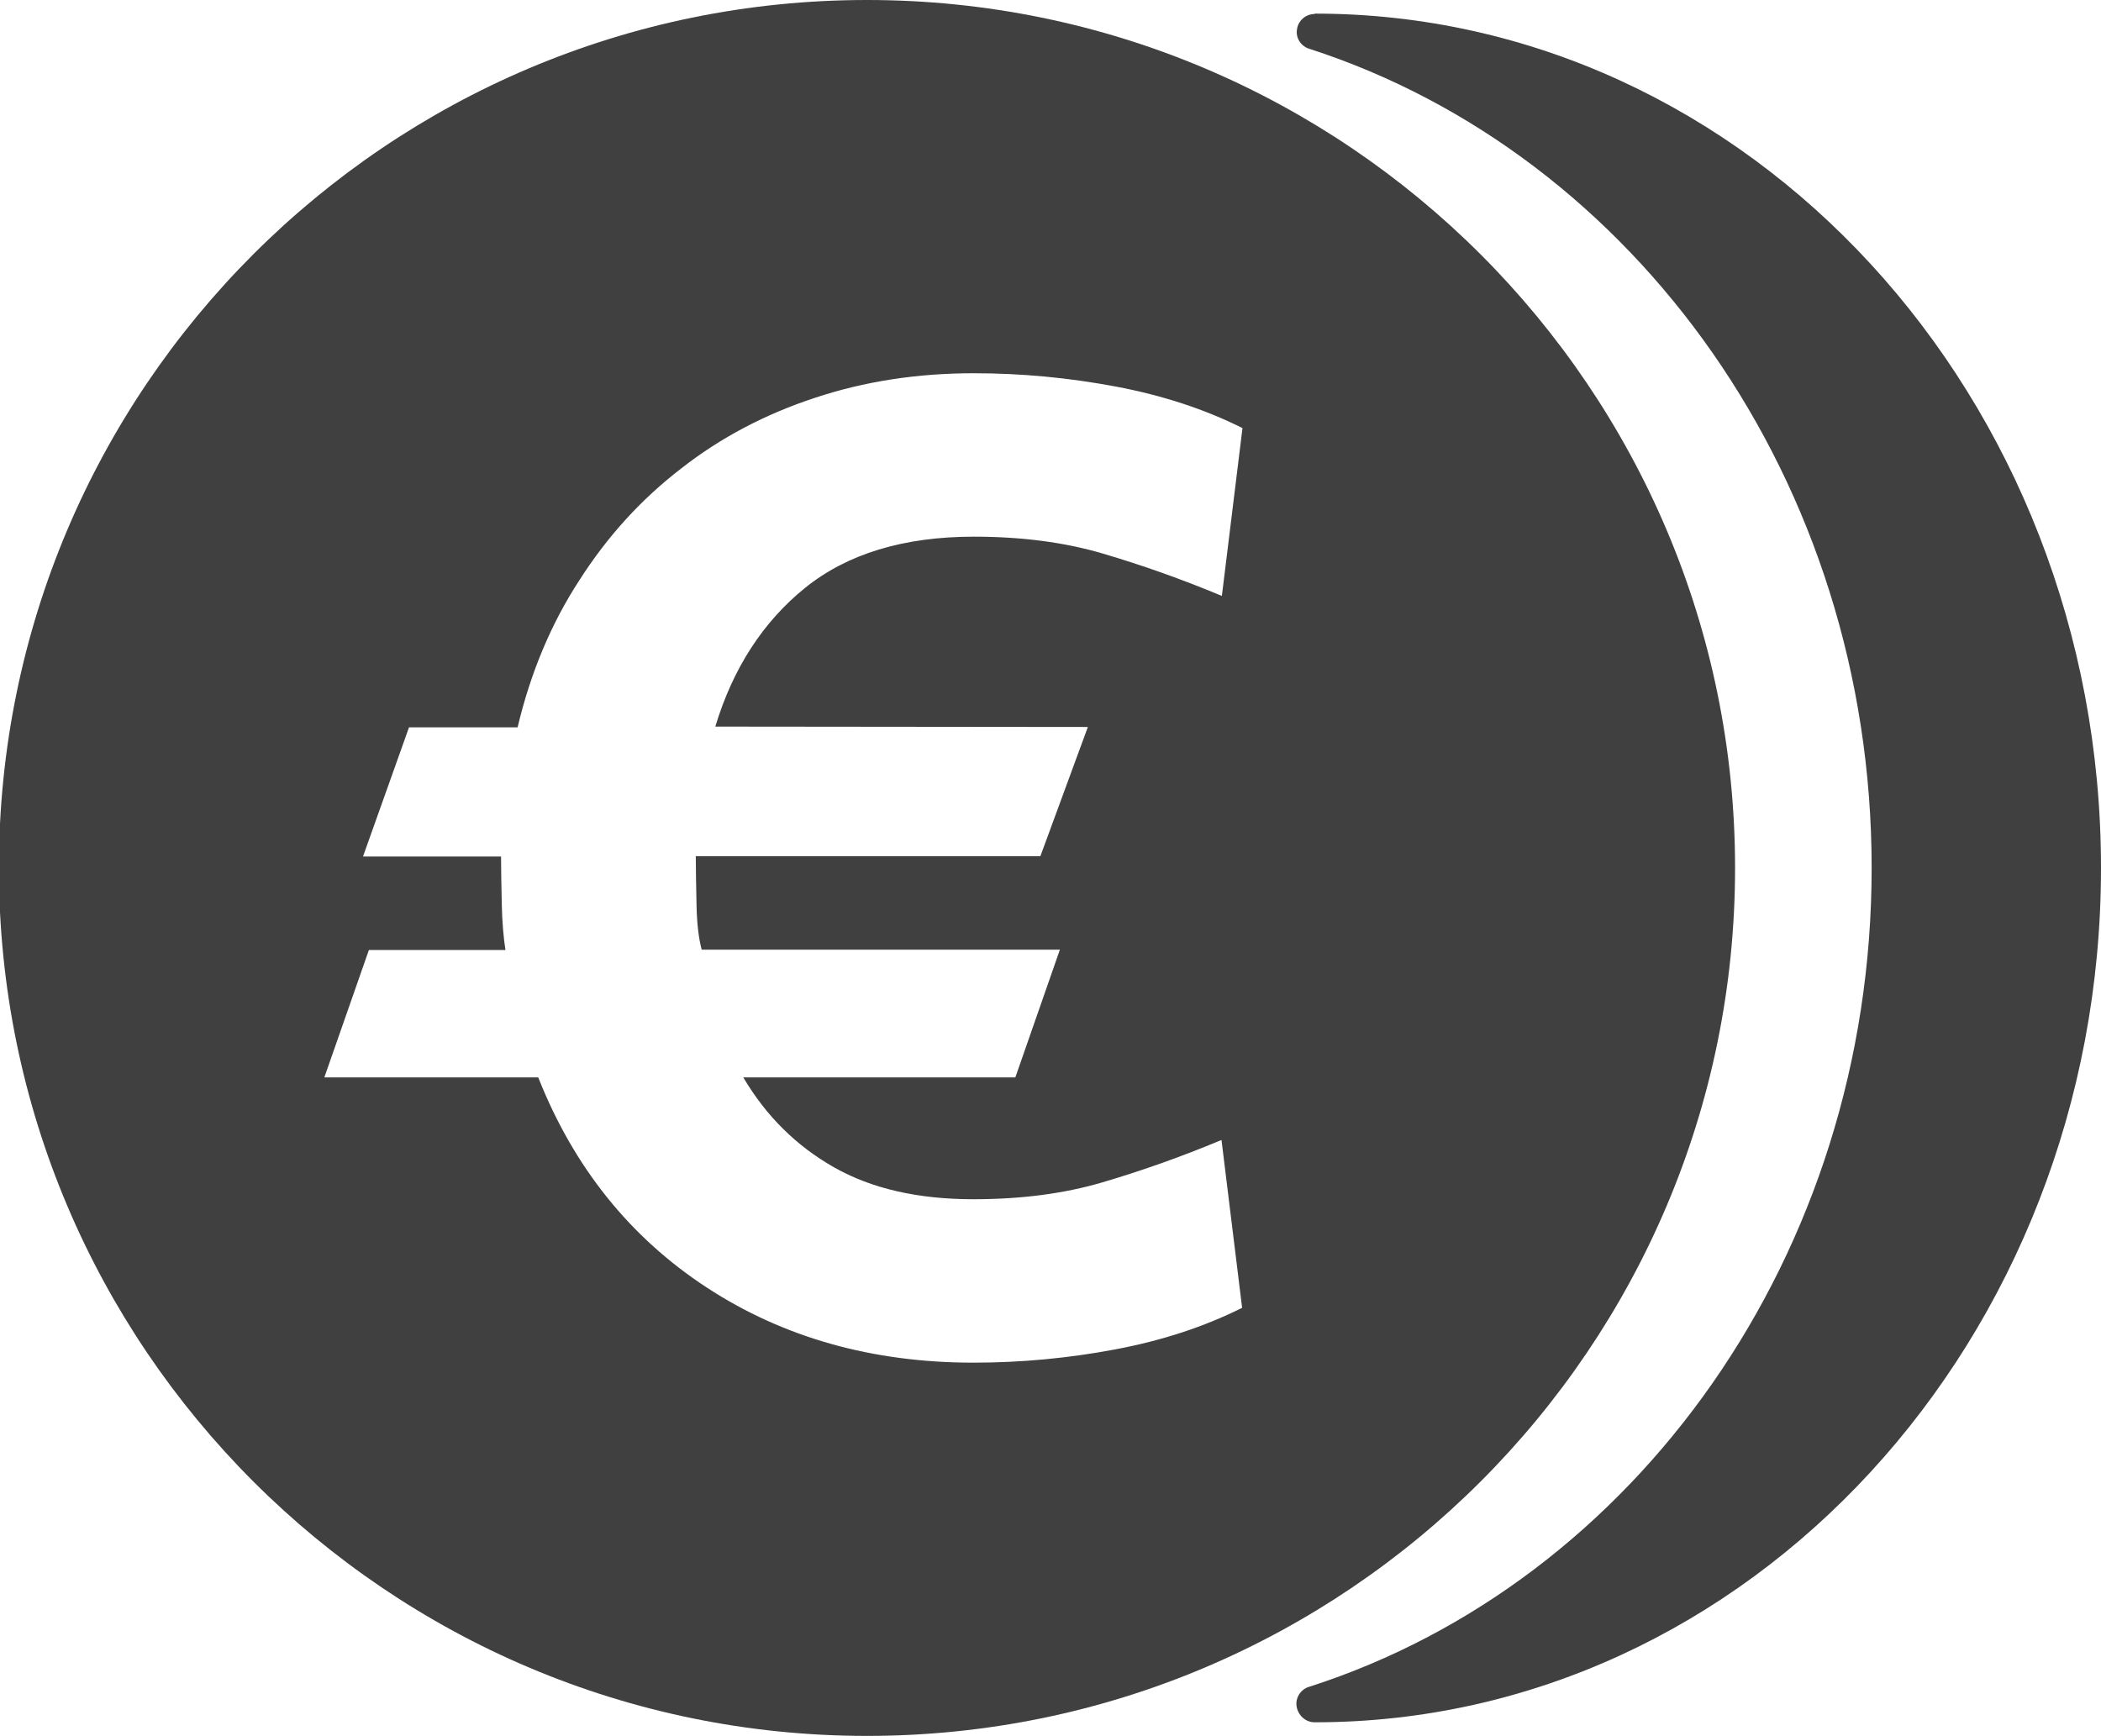 <?xml version="1.0" encoding="utf-8"?>
<!-- Generator: Adobe Illustrator 19.0.0, SVG Export Plug-In . SVG Version: 6.00 Build 0)  -->
<svg version="1.1" id="Layer_1" xmlns:serif="http://www.serif.com/"
	 xmlns="http://www.w3.org/2000/svg" xmlns:xlink="http://www.w3.org/1999/xlink" x="0px" y="0px" viewBox="190.5 39.3 570.7 471.6"
	 style="enable-background:new 190.5 39.3 570.7 471.6;" xml:space="preserve">
<style type="text/css">
	.st0{fill:#404040;}
</style>
<path class="st0" d="M546.3,52.6c-2.3-0.6-3.9-2.9-3.5-5.3c0.3-2.4,2.4-4.2,4.8-4.2c0-0.1,0-0.1,0.1-0.1
	c117.8,0,213.5,104,213.5,232.1s-95.7,232.1-213.5,232.1c0,0,0,0-0.1,0c-2.5,0-4.5-1.9-4.9-4.3s1.2-4.8,3.6-5.4
	c88.2-28.4,152.6-117.3,152.6-222.4S634.5,81.2,546.3,52.6L546.3,52.6z"/>
<path class="st0" d="M426,39.3c130.1,0,235.8,105.7,235.8,235.8S556.1,510.9,426,510.9S190.2,405.2,190.2,275.1S295.8,39.3,426,39.3
	z M384.8,236.7c4.8-15.9,13-28.5,24.4-37.7s26.7-13.9,45.8-13.9c12.9,0,24.6,1.5,35.1,4.6s21.3,6.9,32.3,11.5l5.6-45.6
	c-10.2-5.1-21.7-8.9-34.5-11.3c-12.8-2.4-25.6-3.6-38.5-3.6c-15.3,0-29.7,2.2-43.2,6.7c-13.4,4.4-25.6,10.8-36.3,19.2
	c-10.8,8.3-20,18.4-27.6,30.3c-7.7,11.8-13.3,25.2-16.8,40h-29.5l-12.5,35.1h37.5c0,3.5,0.1,7.8,0.2,12.9c0.1,5.1,0.5,9.3,1,12.5
	h-37.1L278.6,332h58.1c9.7,24.5,25,43.5,45.8,57.1c20.8,13.6,45,20.4,72.4,20.4c12.9,0,25.8-1.2,38.5-3.6
	c12.8-2.4,24.3-6.2,34.5-11.3l-5.6-45.6c-11,4.6-21.8,8.4-32.3,11.5c-10.5,3.1-22.2,4.6-35.1,4.6c-15.1,0-27.7-2.9-37.9-8.7
	c-10.2-5.8-18.4-13.9-24.6-24.4h73.9l12.1-34.7h-97.3c-0.8-3-1.3-7-1.4-12.1s-0.2-9.5-0.2-13.3h93.6l12.9-35.1L384.8,236.7
	L384.8,236.7z"/>
</svg>
